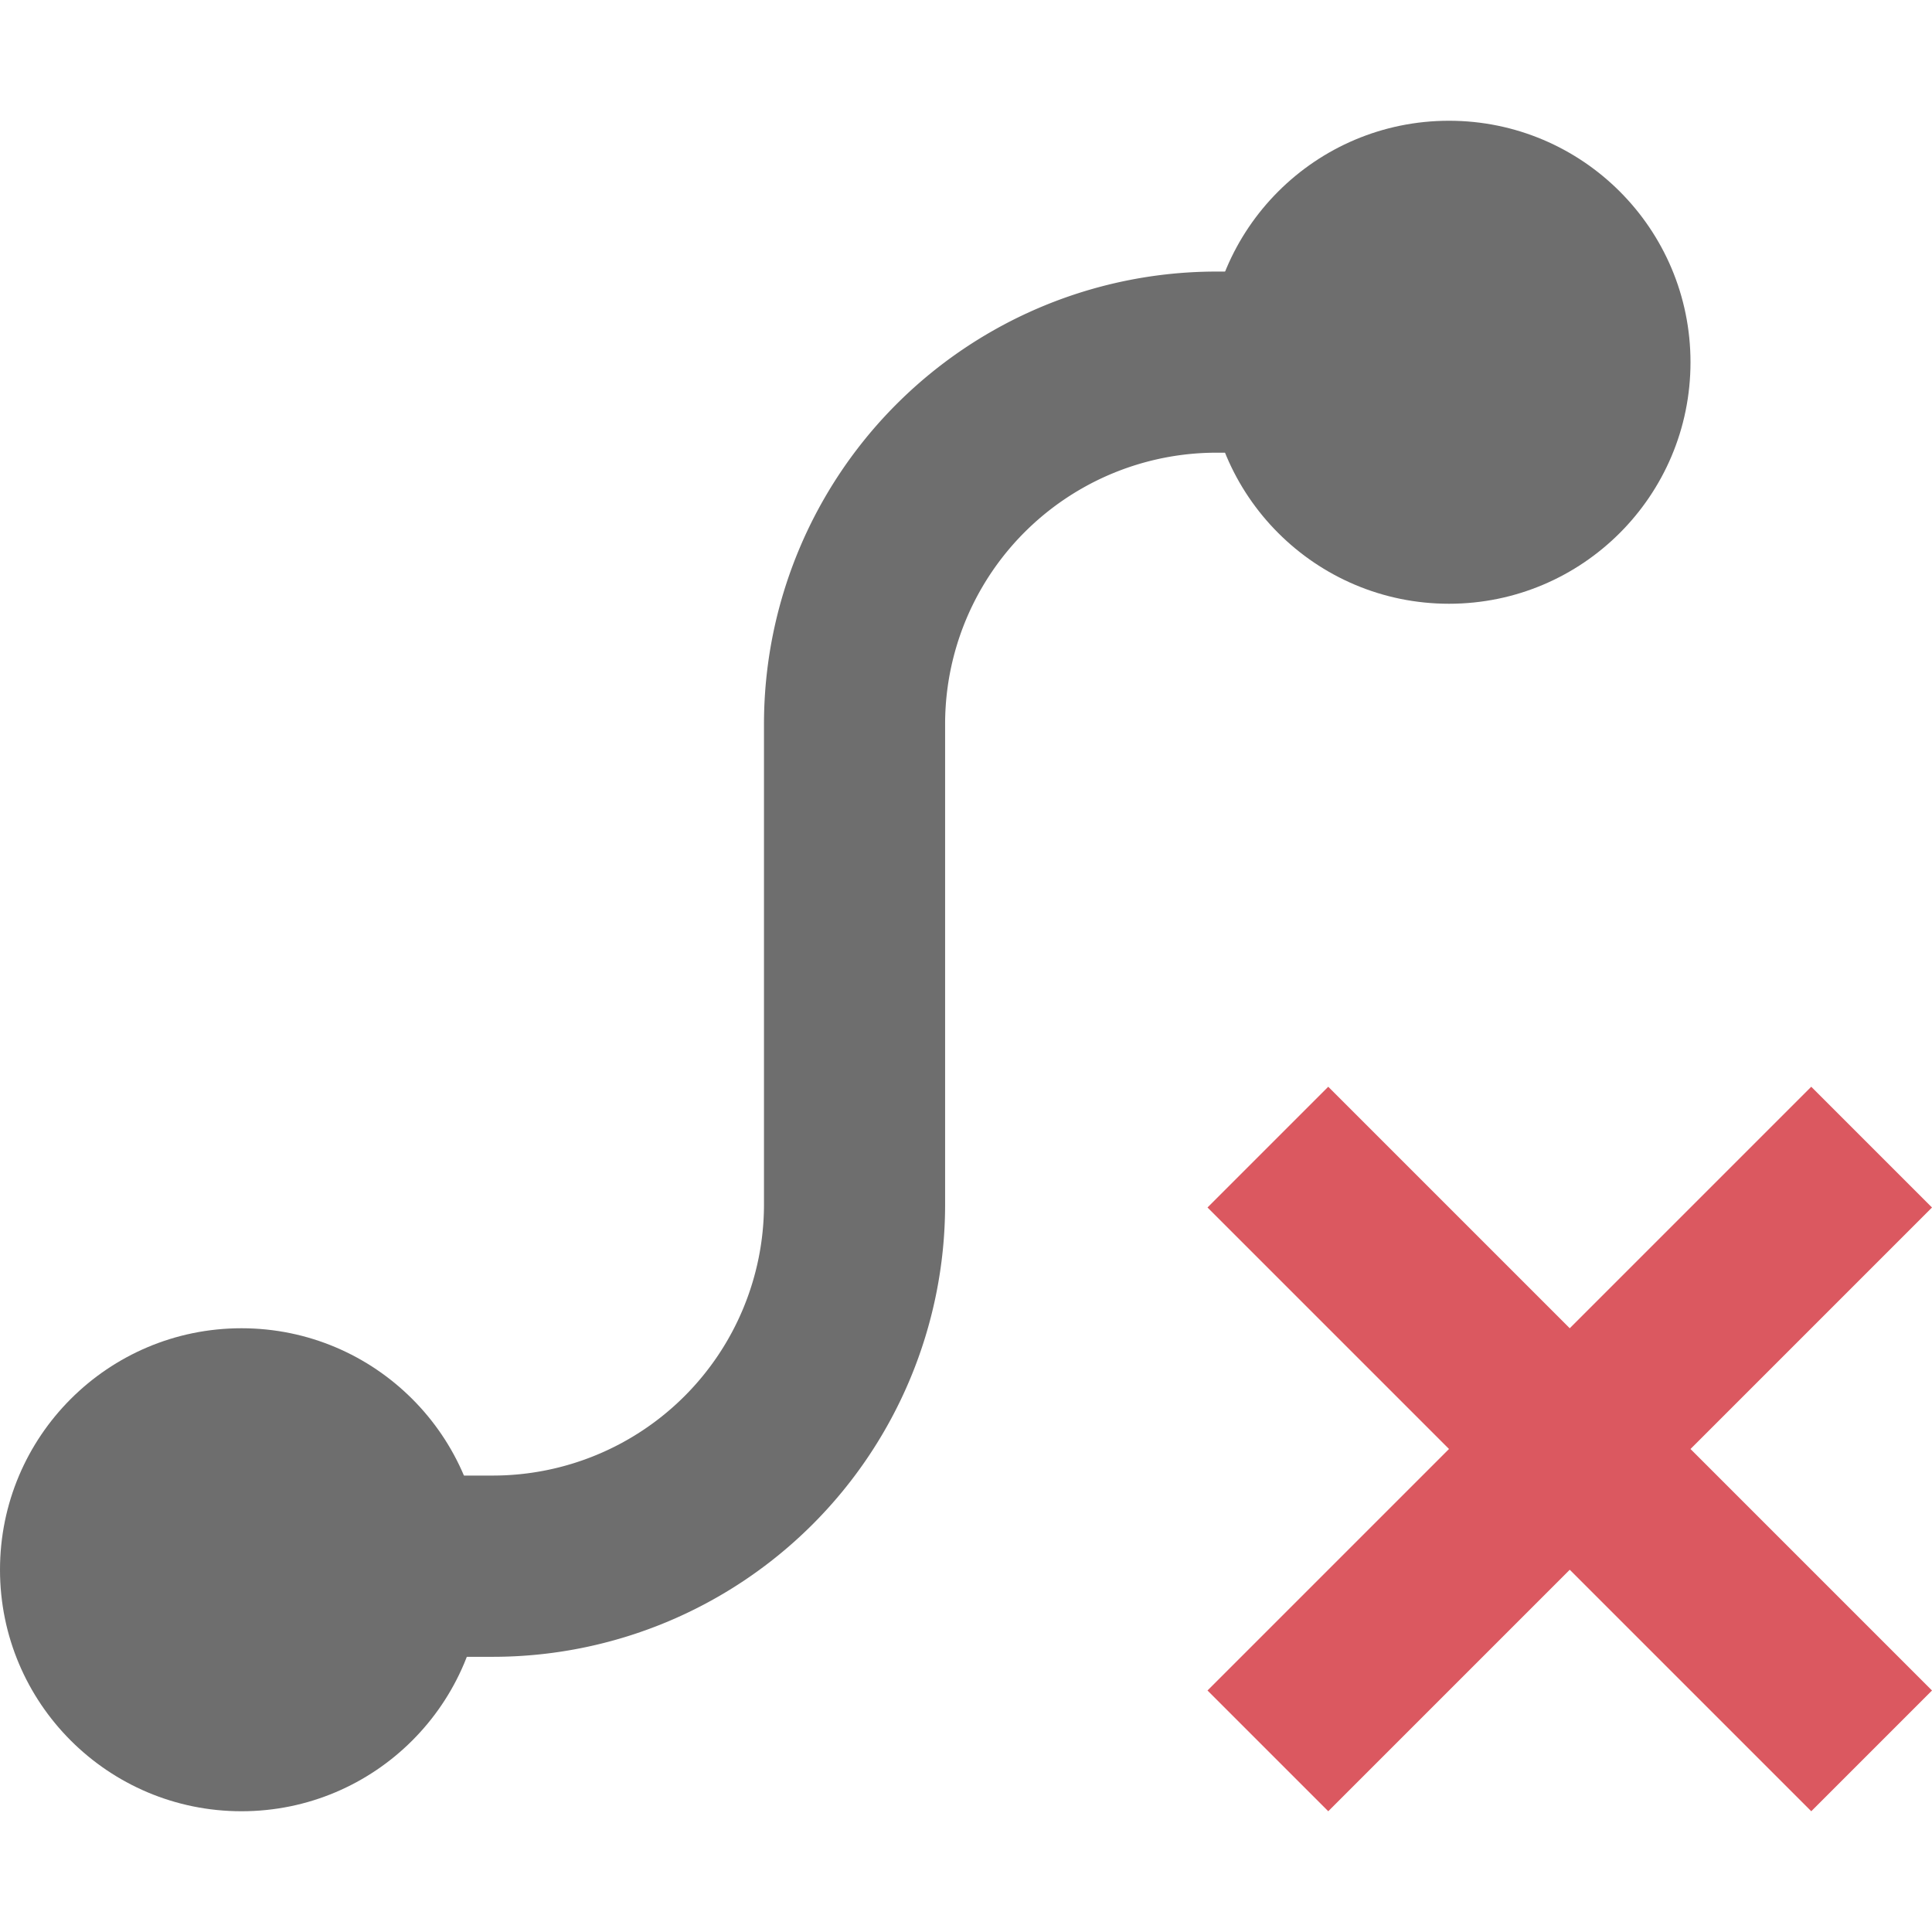 <svg width="16" height="16" viewBox="0 0 16 16" xmlns="http://www.w3.org/2000/svg"><rect width="16" height="16" fill="none"/><g fill="none" fill-rule="evenodd"><path d="M2.016 12.22h2.068A2.246 2.246 0 0 0 6.327 9.98V5.99a3.748 3.748 0 0 1 3.756-3.741H12v1.5h-1.917a2.248 2.248 0 0 0-2.256 2.241V9.98a3.746 3.746 0 0 1-3.743 3.741H2.016v-1.5z" fill="#6E6E6E"/><circle fill="#6E6E6E" transform="matrix(-1 0 0 1 4 0)" cx="2" cy="13" r="2"/><circle fill="#6E6E6E" transform="matrix(-1 0 0 1 24 0)" cx="12" cy="3" r="2"/><path d="M14 12l2 2-1 1-2-2-2 2-1-1 2-2-2-2 1-1 2 2 2-2 1 1-2 2z" fill="#DB5860"/></g></svg>